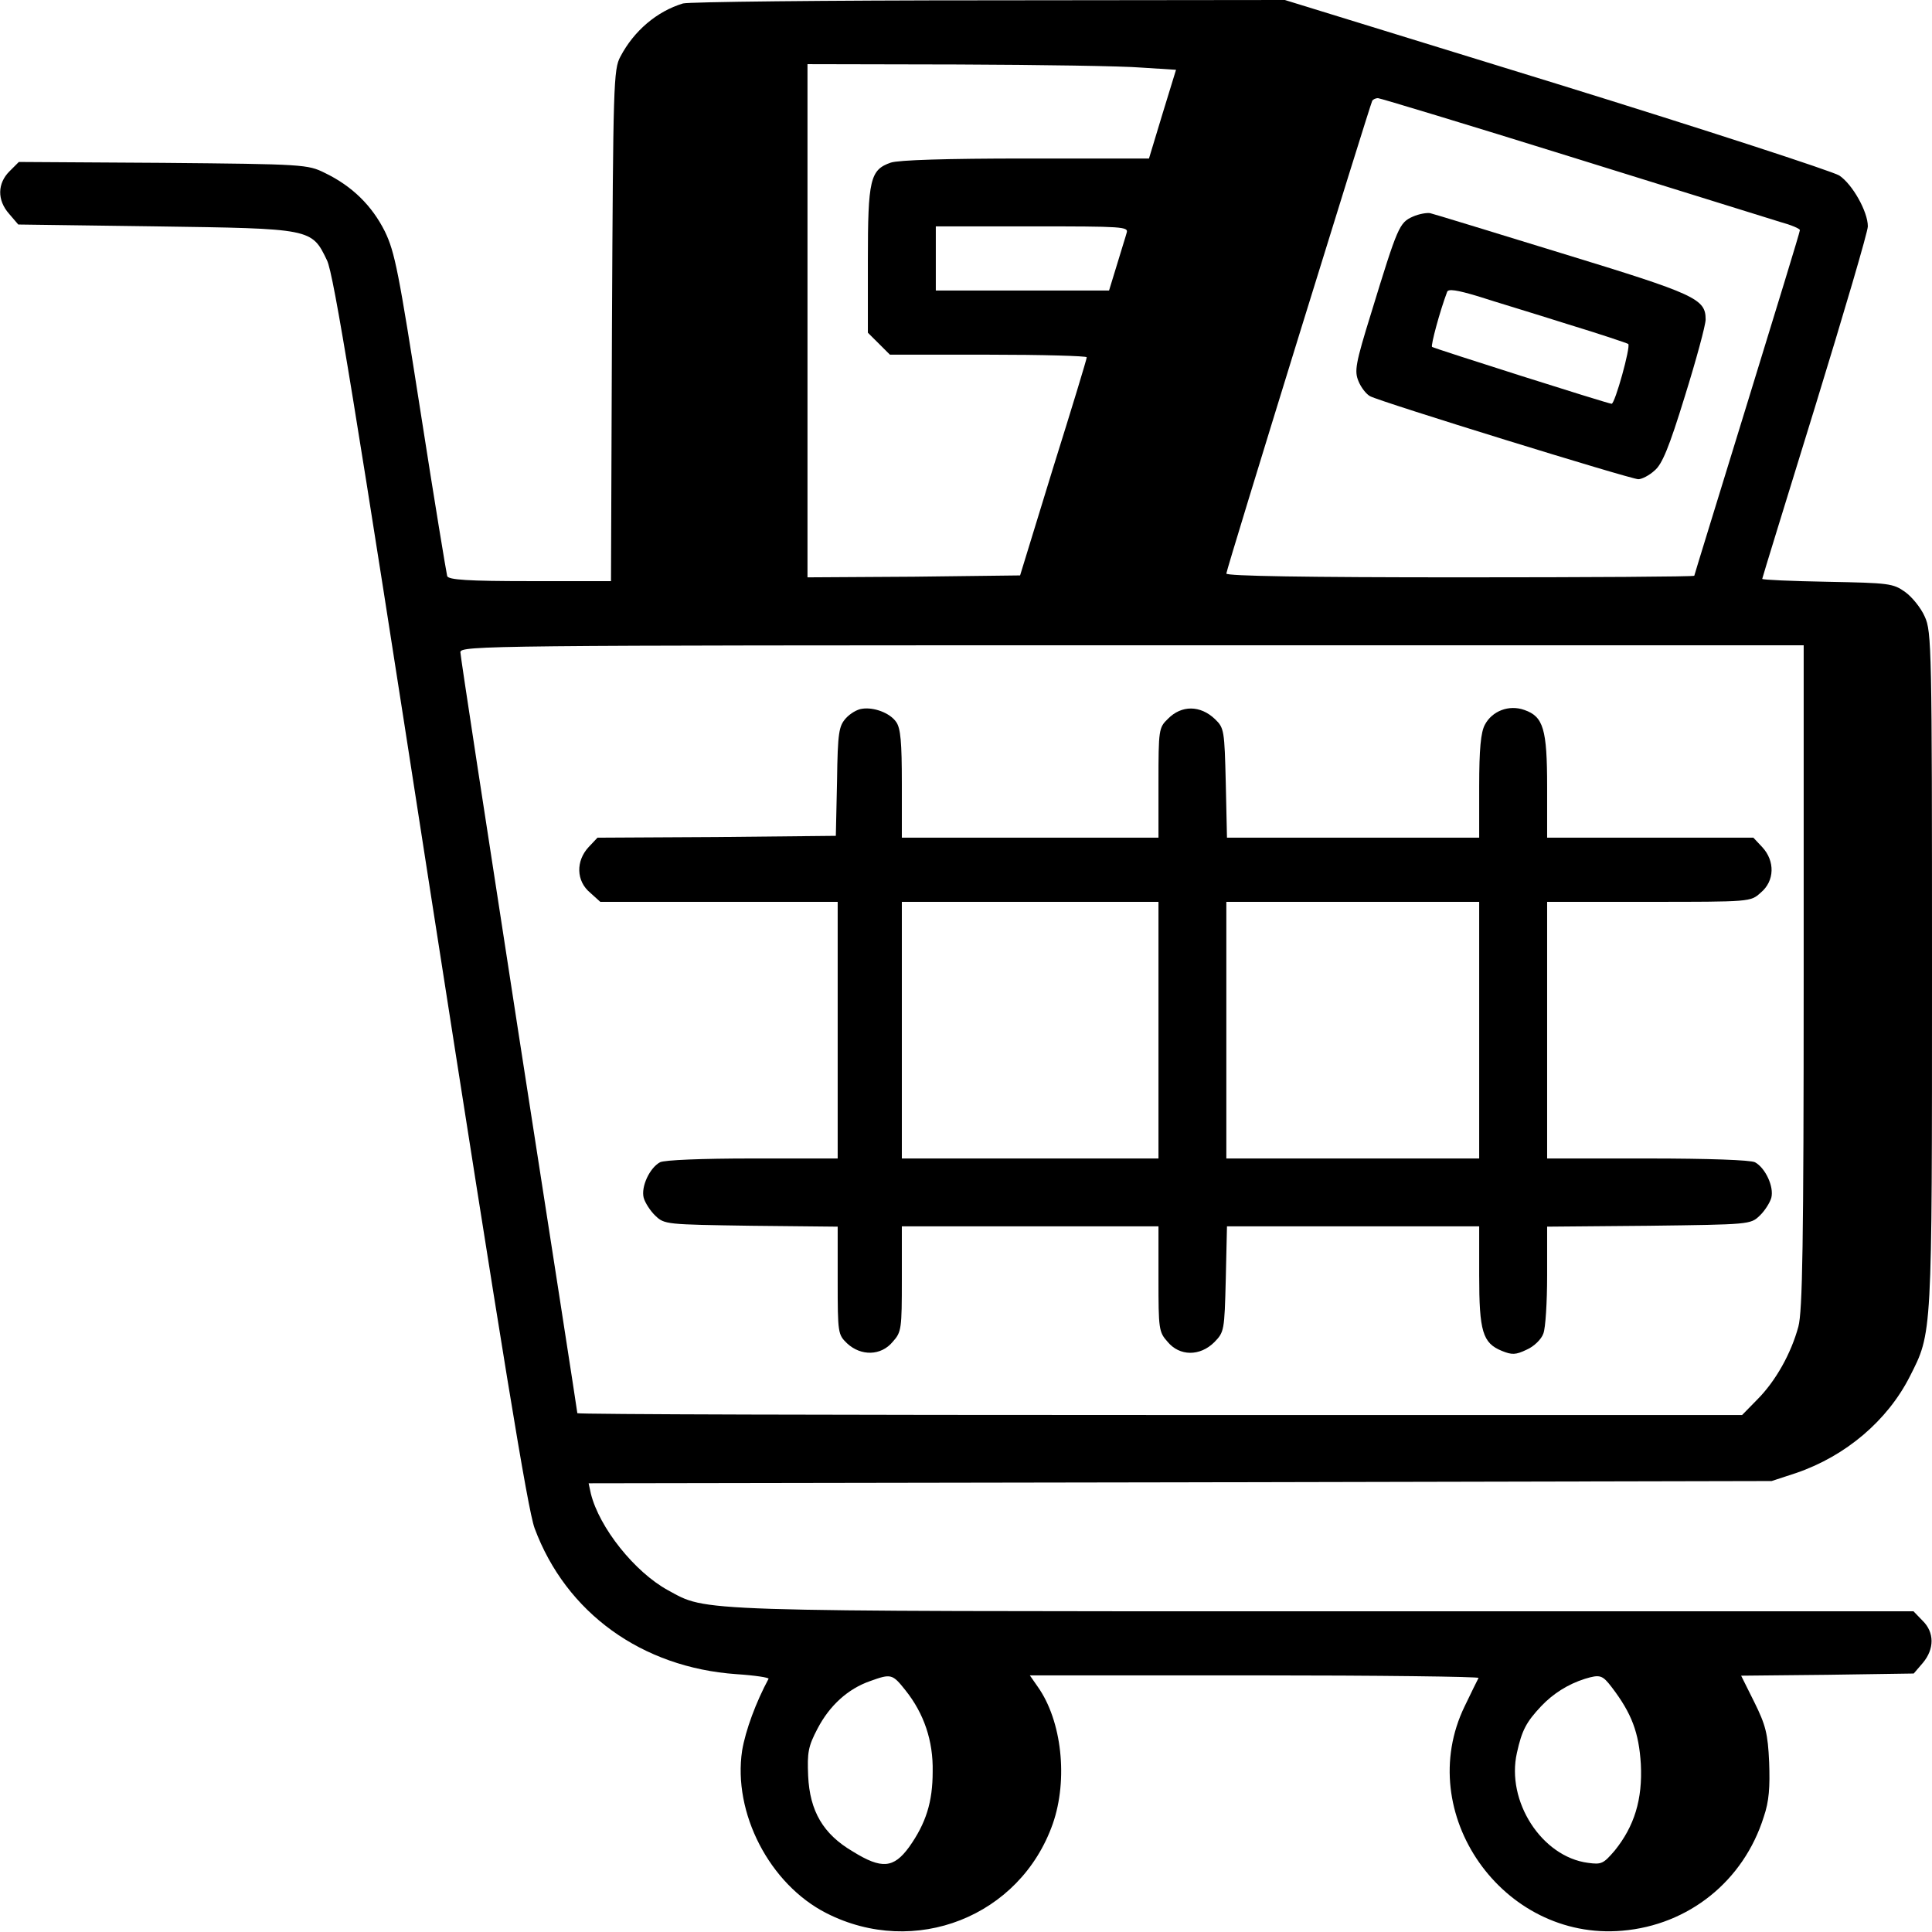 <?xml version="1.0" encoding="UTF-8"?>
<svg xmlns="http://www.w3.org/2000/svg" xmlns:xlink="http://www.w3.org/1999/xlink" width="24px" height="24px" viewBox="0 0 24 24" version="1.1">
<g id="surface1">
<path style=" stroke:none;fill-rule:nonzero;fill:rgb(0%,0%,0%);fill-opacity:1;" d="M 8.484 0.043 C 8.16 0.141 7.875 0.383 7.707 0.703 C 7.621 0.859 7.617 1.051 7.602 4.039 L 7.59 7.219 L 6.582 7.219 C 5.816 7.219 5.57 7.203 5.555 7.156 C 5.547 7.129 5.395 6.215 5.227 5.133 C 4.953 3.379 4.906 3.133 4.781 2.875 C 4.621 2.555 4.375 2.312 4.035 2.148 C 3.824 2.043 3.777 2.039 2.023 2.023 L 0.234 2.012 L 0.117 2.129 C -0.031 2.277 -0.039 2.484 0.113 2.656 L 0.227 2.789 L 1.93 2.812 C 3.875 2.84 3.871 2.836 4.062 3.234 C 4.145 3.398 4.414 5.059 5.344 11.062 C 6.25 16.879 6.555 18.75 6.641 18.984 C 7.031 20.035 7.973 20.715 9.148 20.797 C 9.379 20.812 9.559 20.84 9.547 20.855 C 9.391 21.145 9.262 21.492 9.219 21.746 C 9.102 22.52 9.559 23.406 10.266 23.766 C 11.363 24.324 12.672 23.809 13.078 22.656 C 13.27 22.105 13.191 21.375 12.891 20.953 L 12.793 20.812 L 15.586 20.812 C 17.125 20.812 18.375 20.828 18.367 20.844 C 18.355 20.867 18.277 21.023 18.195 21.195 C 17.551 22.52 18.664 24.113 20.152 23.984 C 20.977 23.914 21.66 23.367 21.91 22.57 C 21.977 22.375 21.988 22.199 21.977 21.891 C 21.961 21.535 21.934 21.43 21.793 21.145 L 21.629 20.816 L 22.703 20.805 L 23.773 20.789 L 23.887 20.656 C 24.031 20.484 24.031 20.277 23.883 20.133 L 23.77 20.016 L 16.469 20.016 C 8.516 20.016 8.793 20.023 8.297 19.754 C 7.883 19.527 7.445 18.977 7.34 18.555 L 7.312 18.426 L 14.656 18.414 L 22.008 18.398 L 22.316 18.297 C 22.93 18.086 23.445 17.648 23.723 17.102 C 24.004 16.547 24 16.633 24 12.047 C 24 8.059 23.996 7.844 23.91 7.66 C 23.863 7.551 23.75 7.414 23.668 7.355 C 23.516 7.246 23.465 7.242 22.703 7.227 C 22.258 7.219 21.891 7.203 21.891 7.191 C 21.891 7.18 22.188 6.219 22.547 5.055 C 22.906 3.887 23.203 2.879 23.203 2.812 C 23.203 2.629 23.012 2.289 22.848 2.18 C 22.766 2.129 21.188 1.613 19.332 1.039 L 15.961 0 L 12.281 0.004 C 10.258 0.004 8.551 0.023 8.484 0.043 Z M 14.184 0.84 L 14.609 0.867 L 14.441 1.414 L 14.273 1.969 L 12.746 1.969 C 11.746 1.969 11.164 1.988 11.066 2.02 C 10.809 2.109 10.781 2.23 10.781 3.234 L 10.781 4.133 L 11.055 4.406 L 12.277 4.406 C 12.953 4.406 13.5 4.422 13.5 4.438 C 13.5 4.461 13.312 5.078 13.082 5.812 L 12.672 7.148 L 11.352 7.164 L 10.031 7.172 L 10.031 0.797 L 11.898 0.801 C 12.918 0.805 13.949 0.82 14.184 0.84 Z M 19.516 1.949 C 20.809 2.352 21.98 2.715 22.117 2.758 C 22.246 2.793 22.359 2.84 22.359 2.859 C 22.359 2.883 22.062 3.848 21.703 5.016 C 21.344 6.184 21.047 7.145 21.047 7.152 C 21.047 7.164 19.738 7.172 18.141 7.172 C 16.223 7.172 15.234 7.156 15.234 7.125 C 15.234 7.074 17.016 1.312 17.047 1.25 C 17.059 1.234 17.09 1.219 17.117 1.219 C 17.141 1.219 18.227 1.547 19.516 1.949 Z M 13.996 2.891 C 13.984 2.938 13.926 3.117 13.875 3.289 L 13.777 3.609 L 11.625 3.609 L 11.625 2.812 L 12.824 2.812 C 13.945 2.812 14.02 2.816 13.996 2.891 Z M 22.406 12.125 C 22.406 15.465 22.391 16.289 22.34 16.48 C 22.25 16.812 22.059 17.156 21.828 17.387 L 21.641 17.578 L 14.406 17.578 C 10.43 17.578 7.172 17.57 7.172 17.555 C 7.172 17.539 6.844 15.426 6.445 12.859 C 6.047 10.285 5.719 8.148 5.719 8.102 C 5.719 8.02 6.055 8.016 14.062 8.016 L 22.406 8.016 Z M 11.25 21 C 11.477 21.285 11.594 21.625 11.586 22.008 C 11.586 22.383 11.504 22.648 11.293 22.945 C 11.102 23.207 10.953 23.223 10.594 23 C 10.227 22.785 10.059 22.5 10.039 22.059 C 10.027 21.77 10.039 21.695 10.156 21.473 C 10.305 21.188 10.531 20.98 10.809 20.883 C 11.07 20.789 11.086 20.793 11.25 21 Z M 20.023 20.961 C 20.27 21.285 20.359 21.523 20.383 21.914 C 20.406 22.355 20.301 22.688 20.059 22.988 C 19.918 23.152 19.895 23.164 19.727 23.141 C 19.152 23.066 18.707 22.375 18.844 21.773 C 18.906 21.492 18.961 21.391 19.145 21.195 C 19.293 21.039 19.477 20.922 19.688 20.855 C 19.879 20.797 19.906 20.809 20.023 20.961 Z M 20.023 20.961 "/>
<path style=" stroke:none;fill-rule:nonzero;fill:rgb(0%,0%,0%);fill-opacity:1;" d="M 17.551 2.691 C 17.383 2.766 17.363 2.812 17.035 3.883 C 16.836 4.523 16.824 4.609 16.875 4.734 C 16.906 4.812 16.973 4.898 17.02 4.922 C 17.148 4.992 20.258 5.953 20.352 5.953 C 20.395 5.953 20.488 5.906 20.555 5.844 C 20.648 5.766 20.734 5.559 20.93 4.922 C 21.07 4.473 21.188 4.039 21.188 3.969 C 21.188 3.711 21.066 3.656 19.406 3.148 C 18.543 2.883 17.805 2.656 17.766 2.648 C 17.727 2.641 17.629 2.656 17.551 2.691 Z M 19.461 4.023 C 19.871 4.148 20.211 4.262 20.227 4.273 C 20.258 4.309 20.062 5.016 20.02 5.016 C 19.965 5.012 17.812 4.328 17.789 4.309 C 17.773 4.289 17.883 3.875 17.977 3.625 C 17.992 3.586 18.098 3.602 18.359 3.68 C 18.562 3.746 19.059 3.895 19.461 4.023 Z M 19.461 4.023 "/>
<path style=" stroke:none;fill-rule:nonzero;fill:rgb(0%,0%,0%);fill-opacity:1;" d="M 10.707 8.805 C 10.648 8.812 10.562 8.863 10.508 8.922 C 10.422 9.02 10.406 9.09 10.398 9.703 L 10.383 10.383 L 8.902 10.398 L 7.422 10.406 L 7.312 10.523 C 7.152 10.695 7.156 10.945 7.332 11.09 L 7.457 11.203 L 10.406 11.203 L 10.406 14.391 L 9.348 14.391 C 8.715 14.391 8.254 14.41 8.199 14.438 C 8.07 14.508 7.961 14.742 7.996 14.879 C 8.012 14.938 8.078 15.043 8.141 15.102 C 8.254 15.211 8.277 15.211 9.332 15.227 L 10.406 15.238 L 10.406 15.91 C 10.406 16.566 10.41 16.578 10.523 16.688 C 10.695 16.848 10.945 16.844 11.09 16.668 C 11.199 16.547 11.203 16.508 11.203 15.887 L 11.203 15.234 L 14.391 15.234 L 14.391 15.887 C 14.391 16.508 14.395 16.547 14.504 16.668 C 14.652 16.848 14.906 16.852 15.086 16.672 C 15.207 16.547 15.211 16.531 15.227 15.891 L 15.242 15.234 L 18.375 15.234 L 18.375 15.844 C 18.375 16.539 18.418 16.684 18.656 16.781 C 18.781 16.832 18.828 16.832 18.965 16.766 C 19.055 16.727 19.148 16.637 19.172 16.566 C 19.199 16.5 19.219 16.176 19.219 15.844 L 19.219 15.238 L 20.48 15.227 C 21.73 15.211 21.746 15.211 21.859 15.102 C 21.922 15.043 21.988 14.938 22.004 14.879 C 22.039 14.742 21.93 14.508 21.801 14.438 C 21.746 14.41 21.23 14.391 20.465 14.391 L 19.219 14.391 L 19.219 11.203 L 20.48 11.203 C 21.746 11.203 21.746 11.203 21.871 11.09 C 22.047 10.945 22.051 10.695 21.891 10.523 L 21.781 10.406 L 19.219 10.406 L 19.219 9.773 C 19.219 9.055 19.172 8.902 18.938 8.82 C 18.746 8.75 18.535 8.832 18.445 9.004 C 18.395 9.098 18.375 9.305 18.375 9.773 L 18.375 10.406 L 15.242 10.406 L 15.227 9.727 C 15.211 9.074 15.207 9.043 15.094 8.934 C 14.91 8.758 14.676 8.758 14.508 8.93 C 14.395 9.039 14.391 9.062 14.391 9.727 L 14.391 10.406 L 11.203 10.406 L 11.203 9.734 C 11.203 9.219 11.188 9.047 11.133 8.969 C 11.055 8.855 10.852 8.781 10.707 8.805 Z M 14.391 12.797 L 14.391 14.391 L 11.203 14.391 L 11.203 11.203 L 14.391 11.203 Z M 18.375 12.797 L 18.375 14.391 L 15.234 14.391 L 15.234 11.203 L 18.375 11.203 Z M 18.375 12.797 "/>
</g>
</svg>
